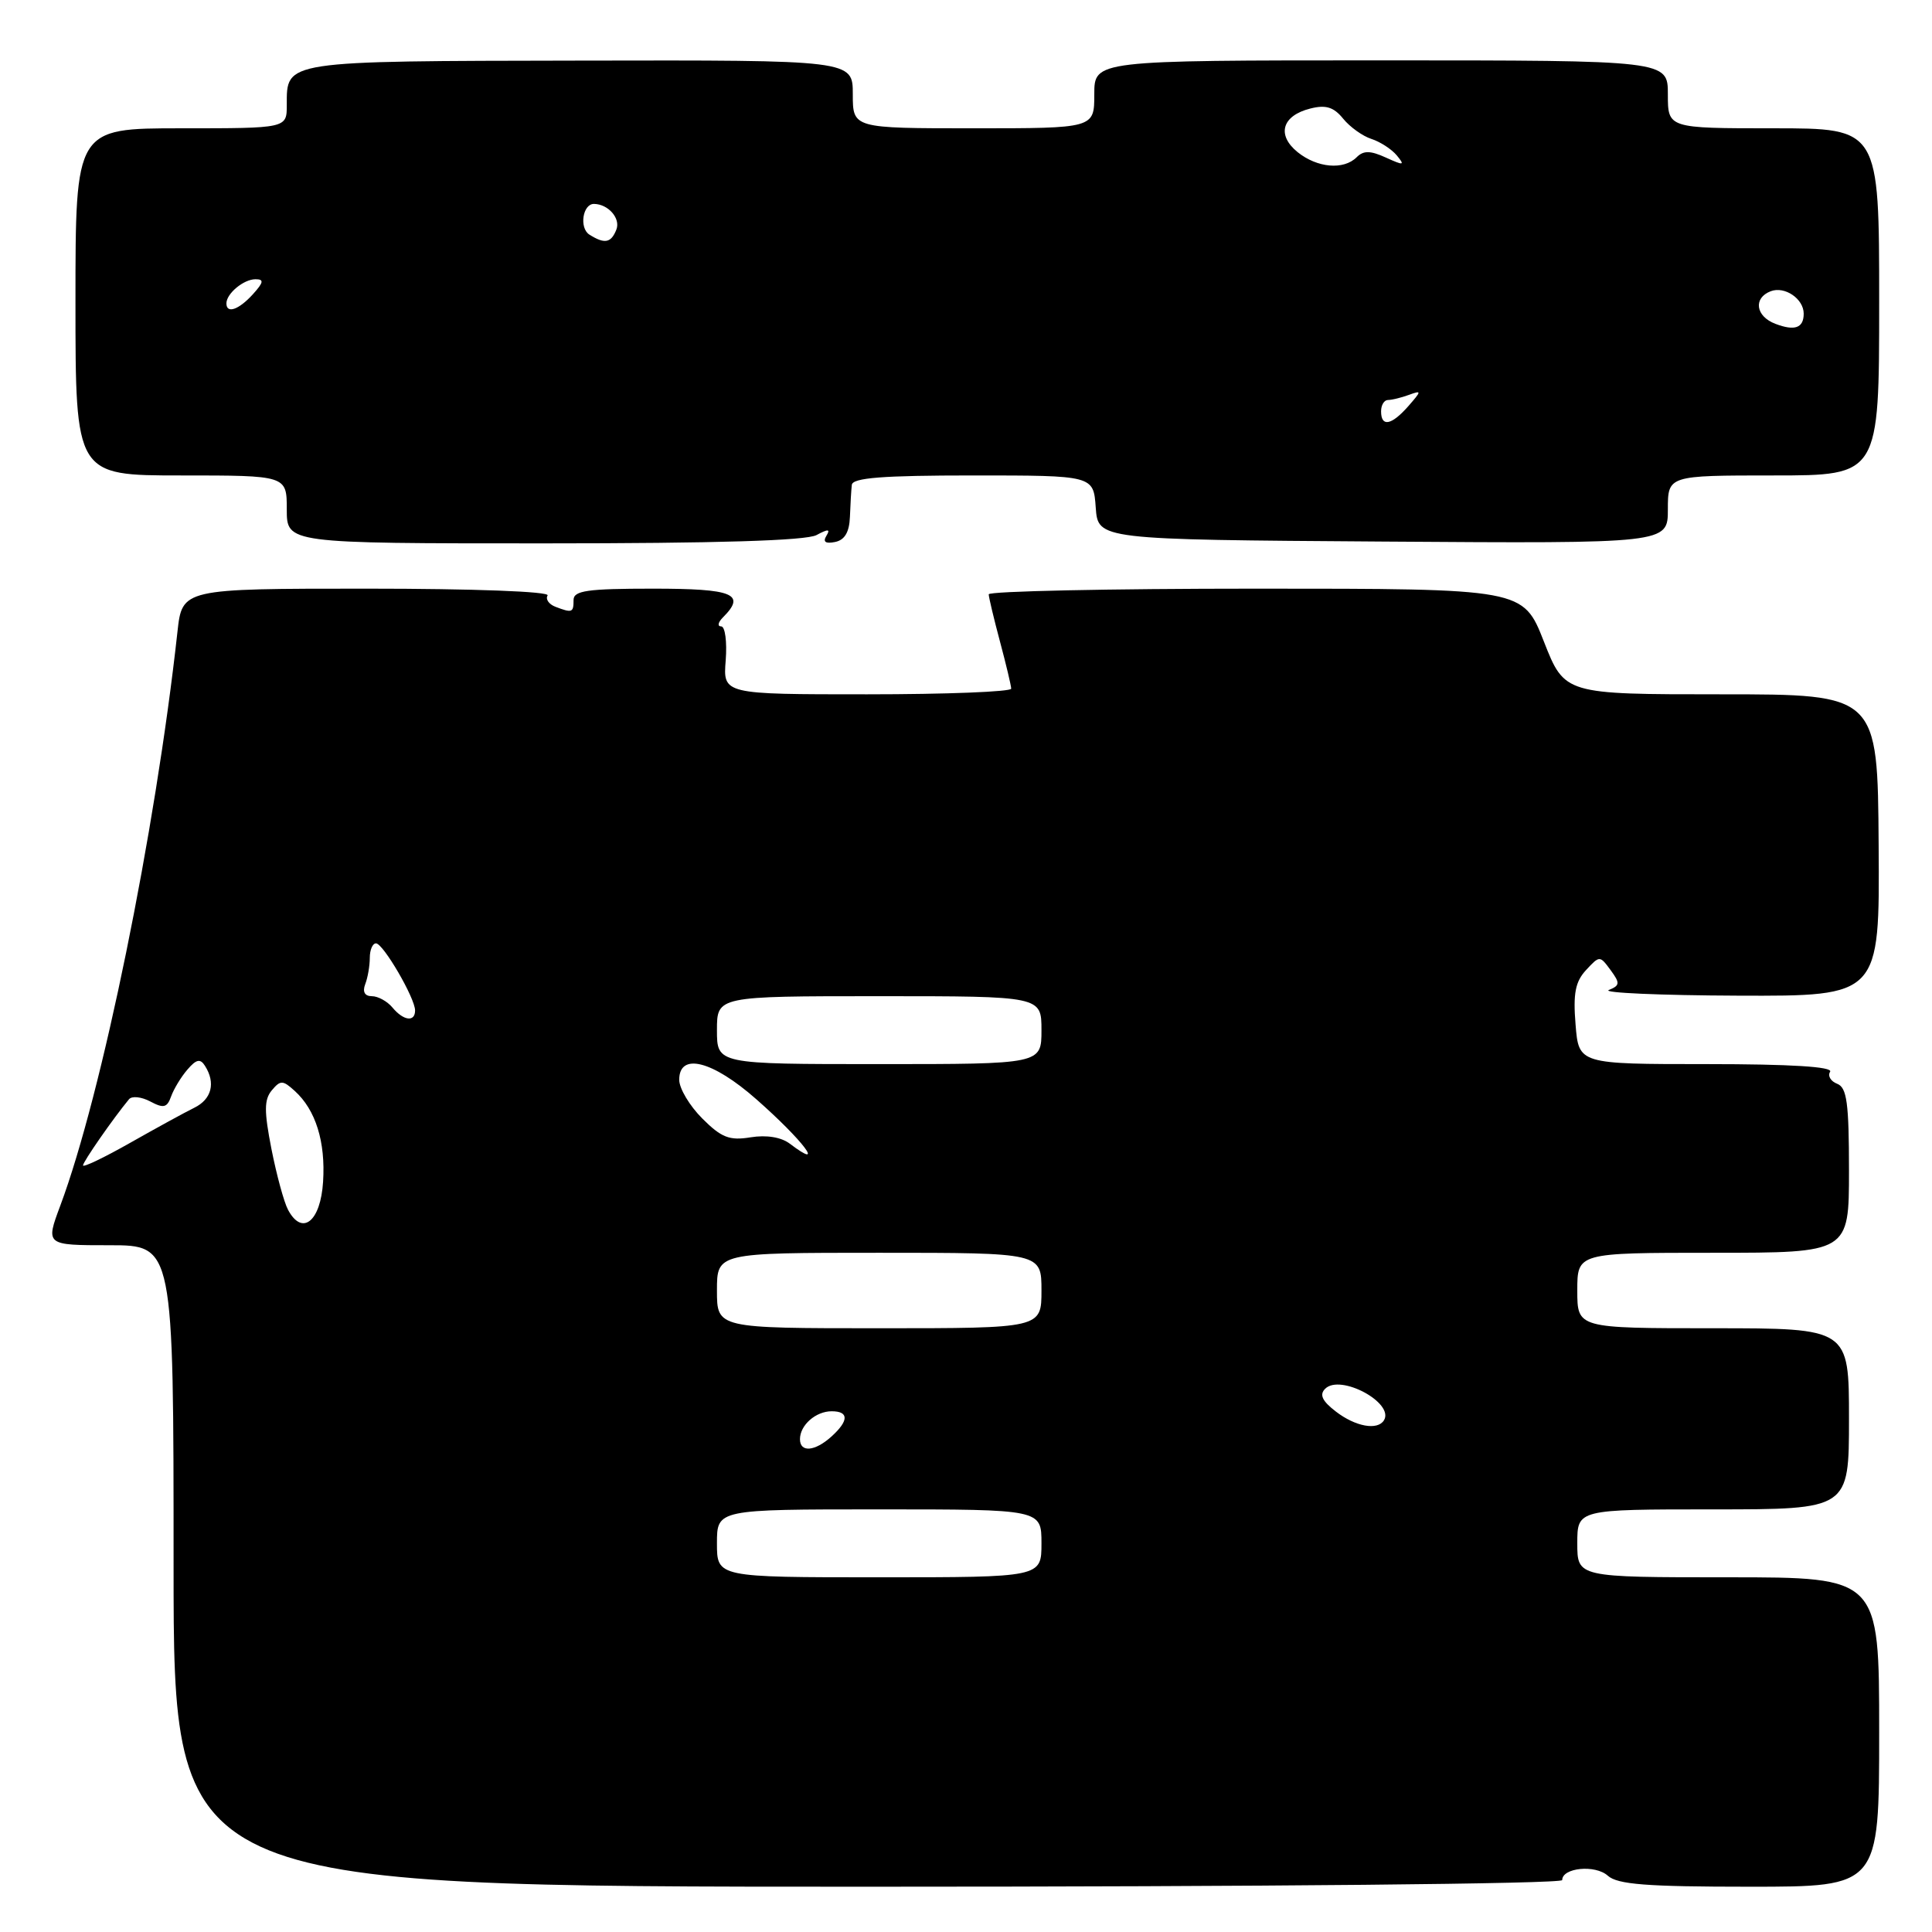<?xml version="1.0" encoding="UTF-8" standalone="no"?>
<!DOCTYPE svg PUBLIC "-//W3C//DTD SVG 1.1//EN" "http://www.w3.org/Graphics/SVG/1.1/DTD/svg11.dtd" >
<svg xmlns="http://www.w3.org/2000/svg" xmlns:xlink="http://www.w3.org/1999/xlink" version="1.1" viewBox="0 0 256 256">
 <g >
 <path fill="currentColor"
d=" M 207.00 249.12 C 207.00 247.47 211.39 247.05 213.04 248.54 C 214.33 249.70 218.17 250.00 231.83 250.00 C 249.00 250.00 249.00 250.00 249.00 229.50 C 249.00 209.00 249.00 209.00 229.00 209.00 C 209.00 209.00 209.00 209.00 209.00 204.50 C 209.00 200.00 209.00 200.00 227.00 200.00 C 245.00 200.00 245.00 200.00 245.00 188.00 C 245.00 176.00 245.00 176.00 227.00 176.00 C 209.00 176.00 209.00 176.00 209.00 171.00 C 209.00 166.00 209.00 166.00 227.00 166.00 C 245.00 166.00 245.00 166.00 245.00 155.11 C 245.00 146.15 244.72 144.11 243.44 143.61 C 242.58 143.28 242.15 142.56 242.50 142.01 C 242.90 141.35 237.29 141.00 226.16 141.00 C 209.19 141.00 209.19 141.00 208.77 135.75 C 208.43 131.65 208.74 130.07 210.16 128.54 C 211.96 126.60 211.98 126.60 213.41 128.54 C 214.68 130.27 214.66 130.58 213.18 131.18 C 212.25 131.55 219.95 131.89 230.28 131.93 C 249.07 132.00 249.07 132.00 248.93 112.00 C 248.80 92.00 248.80 92.00 228.06 92.00 C 207.32 92.00 207.32 92.00 204.57 85.00 C 201.82 78.00 201.82 78.00 166.41 78.00 C 146.94 78.00 131.01 78.34 131.01 78.75 C 131.02 79.16 131.69 81.97 132.50 85.00 C 133.31 88.03 133.98 90.84 133.99 91.25 C 133.99 91.66 125.40 92.00 114.90 92.00 C 95.80 92.00 95.80 92.00 96.16 87.50 C 96.35 85.03 96.08 83.00 95.56 83.00 C 95.03 83.00 95.14 82.46 95.80 81.80 C 98.90 78.70 97.17 78.00 86.50 78.00 C 77.83 78.00 76.00 78.26 76.00 79.50 C 76.00 81.18 75.82 81.25 73.59 80.40 C 72.72 80.06 72.26 79.39 72.56 78.90 C 72.88 78.38 62.79 78.00 48.63 78.00 C 24.14 78.00 24.14 78.00 23.51 83.75 C 20.58 110.36 13.50 145.01 7.99 159.75 C 6.03 165.00 6.03 165.00 14.51 165.00 C 23.00 165.00 23.00 165.00 23.00 207.50 C 23.00 250.00 23.00 250.00 115.00 250.00 C 167.57 250.00 207.00 249.62 207.00 249.12 Z  M 108.19 70.90 C 109.75 70.06 110.06 70.09 109.50 71.00 C 109.01 71.80 109.38 72.07 110.63 71.82 C 111.92 71.57 112.54 70.53 112.62 68.48 C 112.68 66.84 112.79 64.94 112.87 64.25 C 112.97 63.31 116.93 63.00 128.94 63.00 C 144.89 63.00 144.89 63.00 145.19 67.25 C 145.50 71.50 145.50 71.50 183.25 71.76 C 221.00 72.02 221.00 72.02 221.00 67.51 C 221.00 63.00 221.00 63.00 235.00 63.00 C 249.00 63.00 249.00 63.00 249.00 40.00 C 249.00 17.00 249.00 17.00 235.00 17.00 C 221.00 17.00 221.00 17.00 221.00 12.50 C 221.00 8.00 221.00 8.00 183.00 8.00 C 145.00 8.00 145.00 8.00 145.00 12.50 C 145.00 17.00 145.00 17.00 129.00 17.00 C 113.00 17.00 113.00 17.00 113.00 12.48 C 113.00 7.96 113.00 7.96 76.88 8.03 C 37.40 8.10 38.00 8.01 38.00 13.93 C 38.00 17.00 38.00 17.00 24.00 17.00 C 10.00 17.00 10.00 17.00 10.00 40.00 C 10.00 63.00 10.00 63.00 24.00 63.00 C 38.00 63.00 38.00 63.00 38.00 67.50 C 38.00 72.00 38.00 72.00 72.07 72.00 C 94.92 72.00 106.81 71.64 108.19 70.90 Z  M 95.00 204.50 C 95.00 200.00 95.00 200.00 116.50 200.00 C 138.00 200.00 138.00 200.00 138.00 204.50 C 138.00 209.00 138.00 209.00 116.50 209.00 C 95.00 209.00 95.00 209.00 95.00 204.50 Z  M 106.00 190.70 C 106.00 188.84 108.09 187.00 110.20 187.00 C 112.50 187.00 112.49 188.25 110.17 190.35 C 107.98 192.33 106.00 192.50 106.00 190.70 Z  M 177.00 187.03 C 175.20 185.65 174.80 184.80 175.59 184.02 C 177.59 182.01 184.80 185.89 183.38 188.20 C 182.53 189.57 179.60 189.04 177.00 187.03 Z  M 95.00 171.00 C 95.00 166.00 95.00 166.00 116.50 166.00 C 138.00 166.00 138.00 166.00 138.00 171.00 C 138.00 176.00 138.00 176.00 116.50 176.00 C 95.00 176.00 95.00 176.00 95.00 171.00 Z  M 38.17 160.31 C 37.63 159.31 36.65 155.69 35.97 152.26 C 34.99 147.25 34.99 145.71 36.01 144.48 C 37.16 143.11 37.47 143.11 39.05 144.55 C 41.83 147.06 43.15 151.29 42.81 156.59 C 42.48 161.87 40.04 163.82 38.17 160.31 Z  M 11.00 154.42 C 11.00 153.94 15.02 148.16 17.09 145.66 C 17.47 145.19 18.74 145.33 19.91 145.95 C 21.67 146.89 22.14 146.78 22.67 145.29 C 23.02 144.31 23.99 142.70 24.83 141.73 C 26.01 140.35 26.54 140.24 27.16 141.23 C 28.60 143.49 28.05 145.65 25.75 146.78 C 24.51 147.39 20.69 149.48 17.25 151.43 C 13.81 153.38 11.00 154.73 11.00 154.42 Z  M 104.66 151.55 C 103.52 150.68 101.56 150.36 99.46 150.70 C 96.65 151.16 95.59 150.74 93.05 148.20 C 91.37 146.52 90.00 144.22 90.00 143.08 C 90.00 139.42 94.40 140.53 100.22 145.66 C 106.43 151.13 109.52 155.23 104.66 151.55 Z  M 95.00 136.50 C 95.00 132.00 95.00 132.00 116.50 132.00 C 138.00 132.00 138.00 132.00 138.00 136.50 C 138.00 141.00 138.00 141.00 116.50 141.00 C 95.00 141.00 95.00 141.00 95.00 136.50 Z  M 52.00 133.50 C 51.32 132.68 50.09 132.00 49.27 132.00 C 48.33 132.00 48.01 131.42 48.39 130.42 C 48.73 129.55 49.00 127.97 49.00 126.92 C 49.00 125.86 49.37 125.00 49.82 125.00 C 50.77 125.00 55.00 132.25 55.00 133.89 C 55.00 135.46 53.47 135.27 52.00 133.50 Z  M 183.00 54.50 C 183.00 53.67 183.41 53.00 183.92 53.00 C 184.42 53.00 185.66 52.70 186.67 52.33 C 188.40 51.70 188.39 51.78 186.60 53.83 C 184.37 56.36 183.00 56.62 183.00 54.50 Z  M 235.25 42.91 C 232.63 41.92 232.28 39.49 234.63 38.59 C 236.48 37.88 239.00 39.59 239.00 41.56 C 239.00 43.46 237.82 43.89 235.25 42.91 Z  M 30.00 40.20 C 30.00 38.90 32.29 37.00 33.85 37.00 C 35.01 37.00 34.94 37.41 33.50 39.00 C 31.64 41.05 30.00 41.62 30.00 40.20 Z  M 78.10 31.09 C 76.72 30.21 77.21 26.99 78.72 27.02 C 80.60 27.05 82.24 28.93 81.68 30.40 C 80.98 32.20 80.13 32.37 78.10 31.09 Z  M 171.94 20.16 C 169.13 17.88 169.87 15.32 173.63 14.38 C 175.68 13.86 176.73 14.19 177.97 15.72 C 178.87 16.83 180.56 18.04 181.72 18.41 C 182.87 18.78 184.39 19.76 185.08 20.59 C 186.19 21.93 186.02 21.96 183.64 20.88 C 181.58 19.94 180.67 19.93 179.77 20.83 C 178.04 22.56 174.54 22.25 171.94 20.16 Z "/>
</g>
</svg>
